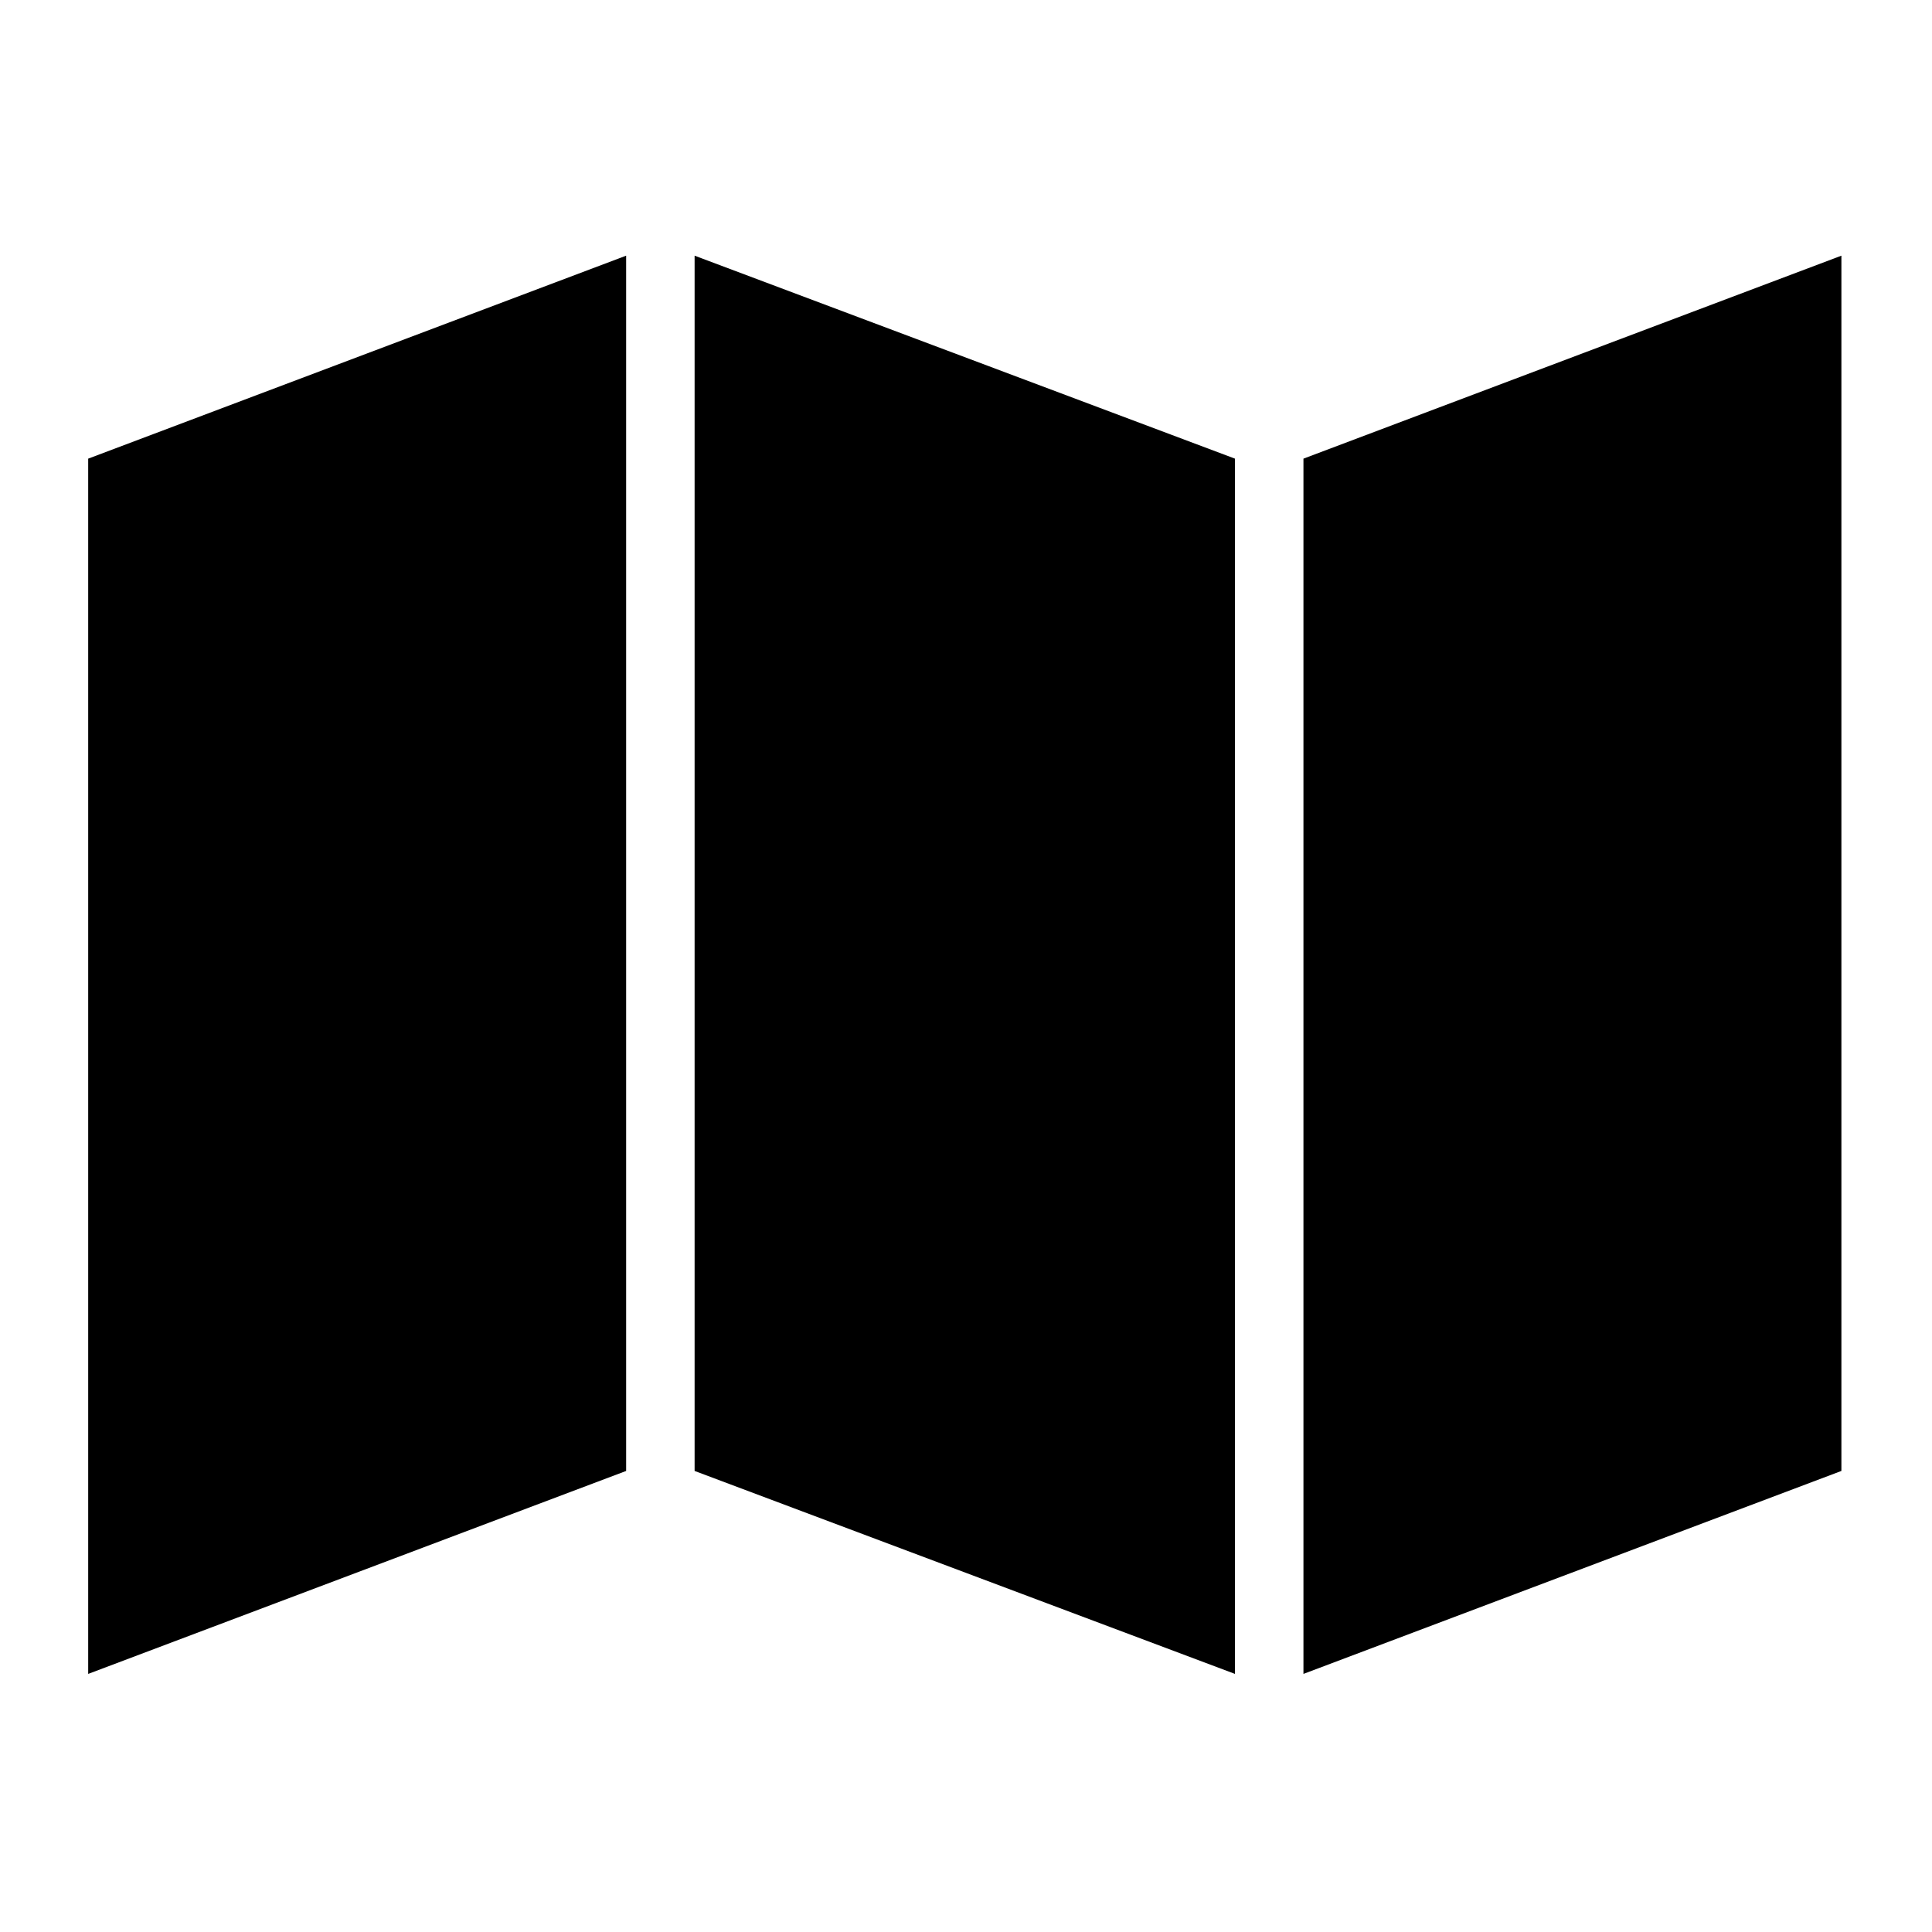 <?xml version="1.0" encoding="UTF-8" standalone="no"?>
<!DOCTYPE svg PUBLIC "-//W3C//DTD SVG 1.1//EN" "http://www.w3.org/Graphics/SVG/1.1/DTD/svg11.dtd"><svg width="100%"
    height="100%" viewBox="0 0 267 267" version="1.1" xmlns="http://www.w3.org/2000/svg"
    xmlns:xlink="http://www.w3.org/1999/xlink" xml:space="preserve" xmlns:serif="http://www.serif.com/"
    style="fill-rule:evenodd;clip-rule:evenodd;stroke-linejoin:round;stroke-miterlimit:2;">
    <path
        d="M12.188,231.332l74.344,-28.05l-0,-167.948l-74.344,28.051l-0,167.947Zm158.485,0l-74.679,-28.05l-0,-167.948l74.679,28.051l0,167.947Zm9.462,0l74.344,-28.05l0,-167.948l-74.344,28.051l0,167.947Z"
        style="fill-rule:nonzero;" />
</svg>